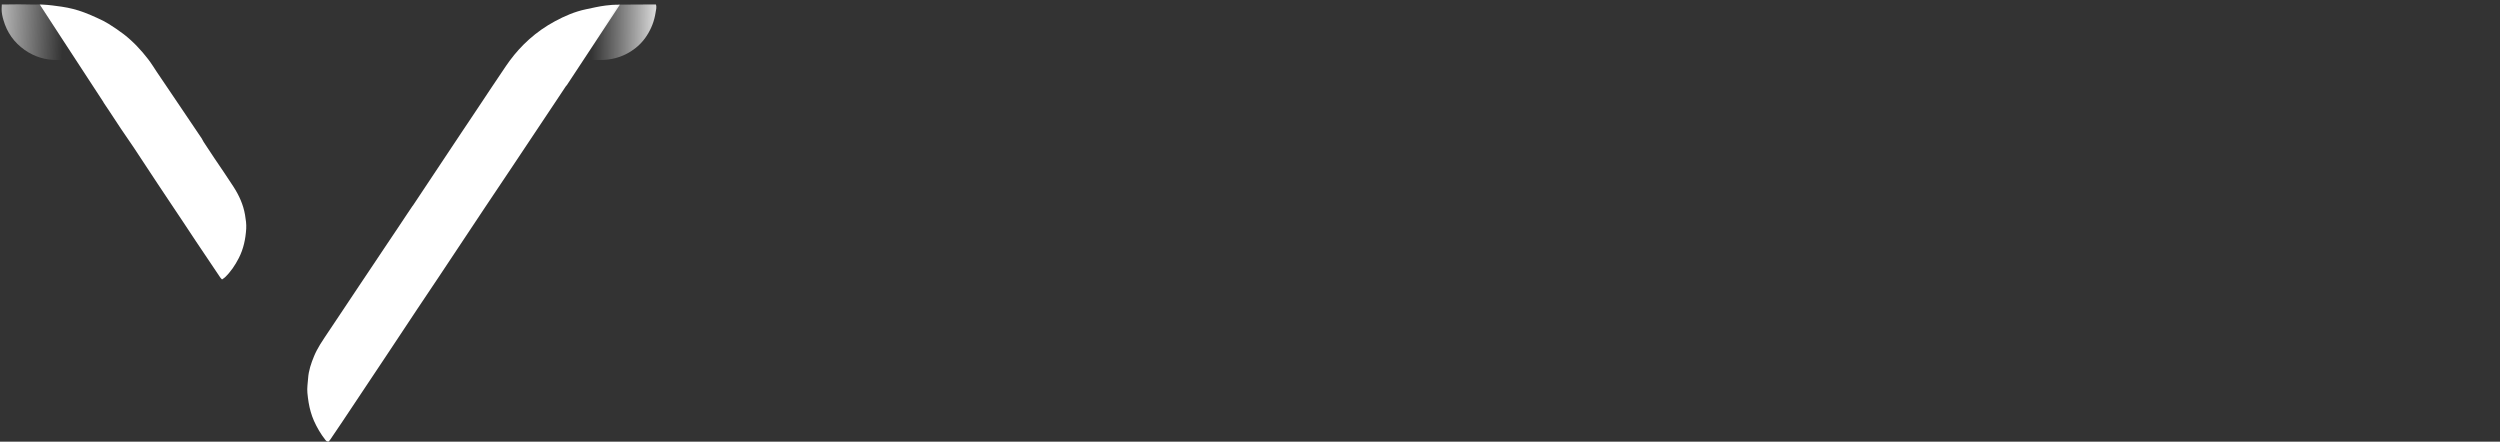 <svg width="300" height="53" viewBox="0 0 300 53" fill="none" xmlns="http://www.w3.org/2000/svg">
<rect x="0" y="0" width="300" height="53" fill="#333333" stroke="none"/>
<path d="M24.254 16.674C24.258 16.67 24.244 16.684 24.244 16.684C24.328 16.826 24.375 16.936 24.438 17.035C24.862 17.68 25.286 18.325 25.716 18.969C26.481 20.111 27.272 21.238 28.011 22.396C28.682 23.433 29.195 24.549 29.405 25.791C29.499 26.341 29.578 26.886 29.546 27.447C29.468 28.673 29.227 29.857 28.656 30.968C28.215 31.828 27.692 32.614 26.995 33.279C26.895 33.373 26.769 33.441 26.643 33.536C26.554 33.431 26.481 33.373 26.429 33.295C25.962 32.603 25.496 31.911 25.035 31.22C24.521 30.46 24.013 29.695 23.5 28.935C22.991 28.17 22.488 27.4 21.98 26.64C21.383 25.744 20.785 24.853 20.188 23.957C19.748 23.297 19.302 22.632 18.862 21.966C17.924 20.546 16.992 19.121 16.049 17.701C15.54 16.936 15.011 16.192 14.498 15.427C14.021 14.714 13.56 13.991 13.083 13.279C12.863 12.948 12.637 12.618 12.417 12.288L12.428 12.278L5.265 1.311L4.762 0.541C4.877 0.541 4.993 0.541 5.108 0.551C5.878 0.588 6.643 0.692 7.408 0.803C8.325 0.939 9.232 1.164 10.101 1.494C10.657 1.699 11.197 1.94 11.731 2.186C12.171 2.385 12.606 2.595 13.015 2.851C13.649 3.25 14.272 3.663 14.864 4.119C15.975 4.984 16.934 6.006 17.788 7.117C18.155 7.593 18.469 8.112 18.805 8.615C20.614 11.307 22.446 13.984 24.249 16.679L24.254 16.674Z" fill="white"/>
<path d="M67.954 10.266H67.959C67.498 10.968 67.032 11.665 66.571 12.356C65.523 13.923 64.48 15.49 63.437 17.056C62.803 18.01 62.169 18.969 61.53 19.917C60.414 21.584 59.293 23.245 58.182 24.916C56.348 27.672 54.519 30.428 52.685 33.185C51.815 34.489 50.935 35.789 50.065 37.099C48.86 38.907 47.66 40.725 46.46 42.532C45.528 43.931 44.6 45.325 43.667 46.724C42.798 48.029 41.928 49.334 41.058 50.639C40.581 51.351 40.099 52.059 39.617 52.771C39.565 52.85 39.496 52.918 39.449 52.976C39.23 53.018 39.125 52.892 39.03 52.771C38.485 52.074 38.04 51.314 37.678 50.507C37.364 49.795 37.16 49.051 37.034 48.296C36.971 47.914 36.924 47.526 36.887 47.138C36.835 46.551 36.929 45.991 36.971 45.415C37.034 44.466 37.333 43.601 37.689 42.737C37.893 42.244 38.145 41.783 38.417 41.333C38.595 41.044 38.784 40.756 38.972 40.473C39.575 39.582 40.167 38.687 40.765 37.79C41.556 36.606 42.347 35.422 43.133 34.238C43.673 33.436 44.207 32.635 44.747 31.828C45.197 31.157 45.643 30.481 46.094 29.81C46.638 28.998 47.184 28.186 47.728 27.374C48.095 26.818 48.462 26.268 48.834 25.713C49.049 25.393 49.269 25.073 49.478 24.754C49.494 24.733 49.505 24.712 49.52 24.691C49.52 24.691 49.526 24.691 49.531 24.696L55.546 15.652C55.73 15.385 55.913 15.112 56.091 14.84C56.537 14.18 56.977 13.514 57.417 12.854C57.941 12.058 58.47 11.266 58.999 10.475C59.44 9.815 59.885 9.149 60.33 8.495C60.608 8.086 60.875 7.672 61.174 7.274C61.865 6.341 62.636 5.487 63.506 4.711C64.449 3.868 65.476 3.155 66.581 2.558C67.76 1.919 68.992 1.389 70.317 1.112C71.093 0.949 71.874 0.766 72.659 0.666C73.215 0.598 73.592 0.556 74.378 0.572L67.98 10.281L67.954 10.266Z" fill="white"/>
<path d="M12.433 12.278L12.423 12.288C11.742 11.277 11.06 10.26 10.384 9.249C10.007 8.688 9.635 8.123 9.279 7.551C9.116 7.295 8.917 7.19 8.619 7.2C8.053 7.211 7.487 7.2 6.916 7.2C5.469 7.221 4.138 6.823 2.965 5.995C1.697 5.104 0.837 3.899 0.413 2.406C0.287 1.981 0.193 1.547 0.193 1.091C0.193 0.928 0.203 0.74 0.219 0.535C0.413 0.535 0.612 0.541 0.801 0.535C1.765 0.525 2.734 0.504 3.698 0.541C4.055 0.556 4.411 0.535 4.762 0.535L12.433 12.273V12.278Z" fill="url(#paint0_linear_41_25)"/>
<path d="M78.67 1.51C78.518 2.506 78.167 3.428 77.622 4.266C77.135 5.026 76.5 5.655 75.741 6.142C74.593 6.881 73.325 7.216 71.963 7.2C71.408 7.195 70.852 7.206 70.296 7.2C70.003 7.2 69.788 7.295 69.621 7.541C69.311 8.018 68.987 8.484 68.672 8.951C68.379 9.391 68.08 9.831 67.792 10.271H67.787L74.184 0.556C74.237 0.562 77.066 0.535 78.141 0.535C78.303 0.535 78.539 0.535 78.706 0.535C78.832 0.86 78.712 1.217 78.67 1.505V1.51Z" fill="url(#paint1_linear_41_25)"/>
<defs>
<linearGradient id="paint0_linear_41_25" x1="-1.903" y1="4.712" x2="7.529" y2="4.974" gradientUnits="userSpaceOnUse">
<stop stop-color="#D9D9D9"/>
<stop offset="1" stop-color="#D9D9D9" stop-opacity="0"/>
</linearGradient>
<linearGradient id="paint1_linear_41_25" x1="79.603" y1="3.926" x2="70.957" y2="3.887" gradientUnits="userSpaceOnUse">
<stop stop-color="#F0F0F0"/>
<stop offset="1" stop-color="#D9D9D9" stop-opacity="0"/>
</linearGradient>
</defs>
</svg>
